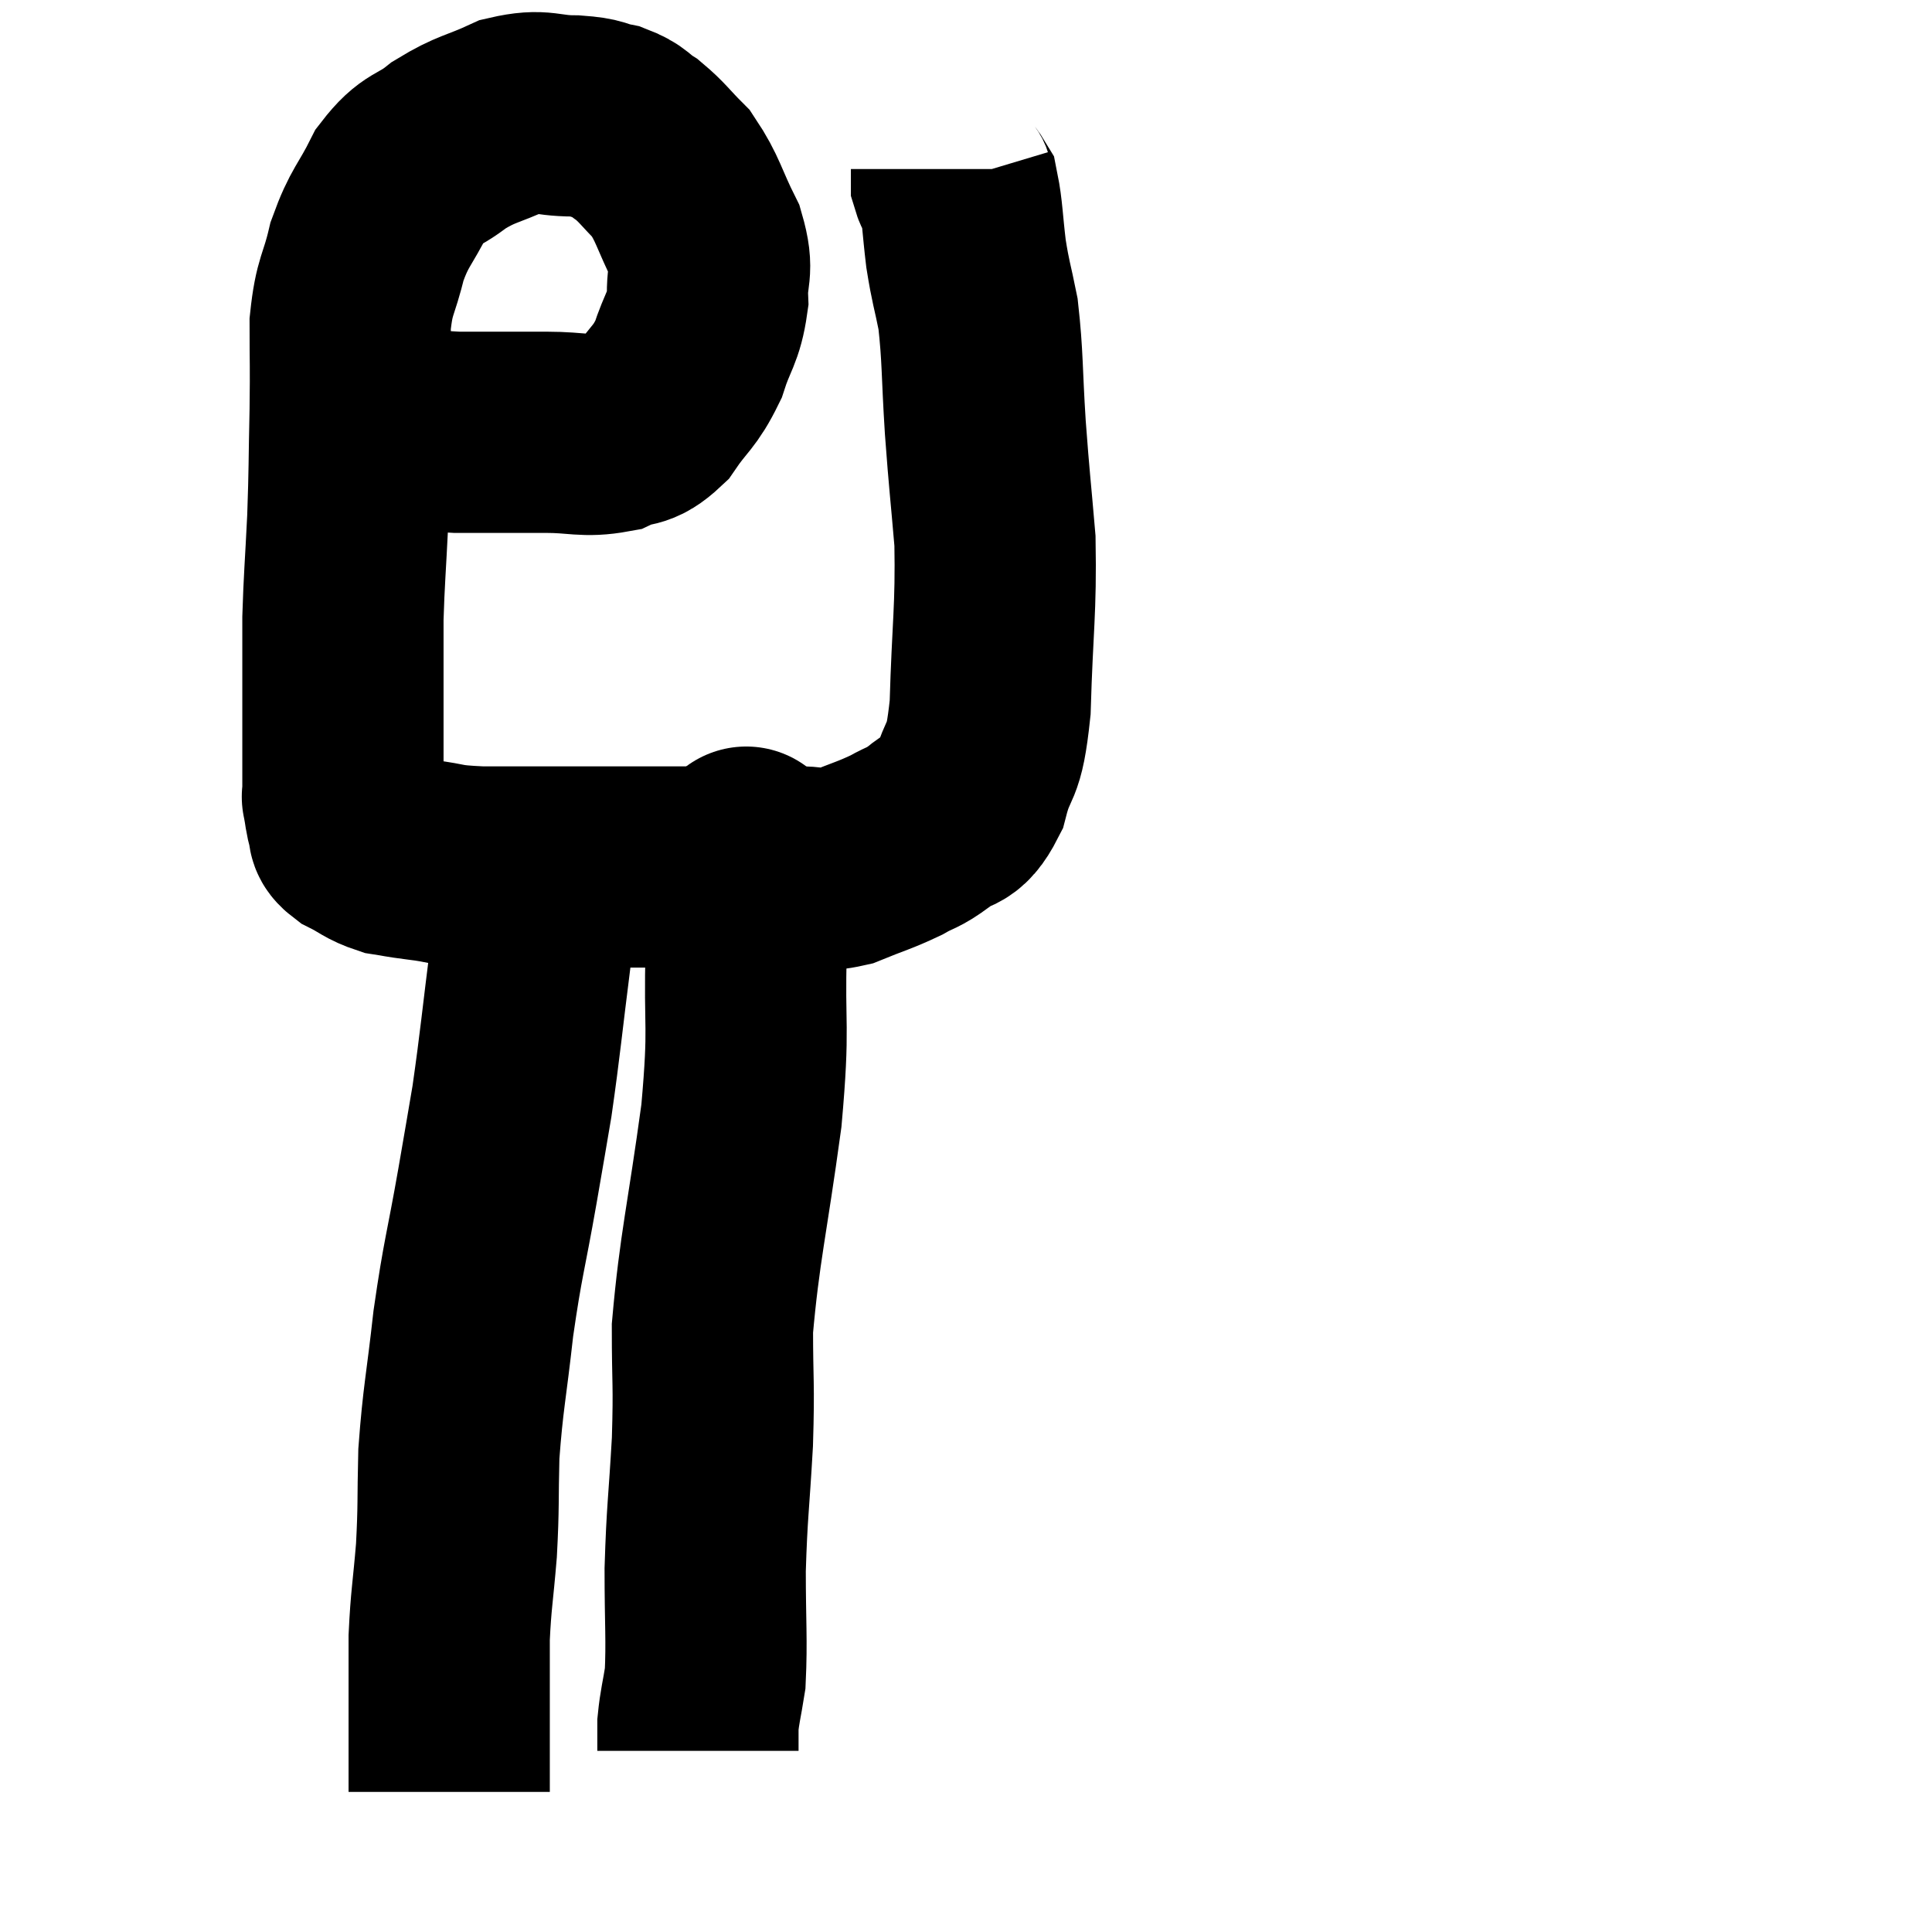 <svg width="48" height="48" viewBox="0 0 48 48" xmlns="http://www.w3.org/2000/svg"><path d="M 9.96 10.56 C 10.65 10.65, 10.44 10.695, 11.34 10.74 C 12.45 10.74, 12.6 10.74, 13.56 10.74 C 14.37 10.74, 14.52 10.86, 15.18 10.74 C 15.69 10.5, 15.72 10.71, 16.2 10.26 C 16.65 9.6, 16.755 9.645, 17.1 8.94 C 17.34 8.19, 17.475 8.175, 17.58 7.44 C 17.55 6.72, 17.745 6.78, 17.52 6 C 17.1 5.16, 17.1 4.95, 16.68 4.32 C 16.26 3.9, 16.215 3.795, 15.84 3.48 C 15.51 3.27, 15.57 3.21, 15.18 3.06 C 14.73 2.97, 14.895 2.925, 14.28 2.88 C 13.5 2.88, 13.5 2.7, 12.72 2.88 C 11.94 3.24, 11.85 3.18, 11.16 3.6 C 10.56 4.08, 10.47 3.9, 9.96 4.56 C 9.54 5.4, 9.435 5.37, 9.12 6.24 C 8.91 7.14, 8.805 7.05, 8.7 8.04 C 8.7 9.12, 8.715 8.985, 8.7 10.2 C 8.67 11.55, 8.685 11.61, 8.64 12.9 C 8.58 14.13, 8.55 14.385, 8.52 15.36 C 8.52 16.08, 8.52 15.99, 8.52 16.8 C 8.52 17.7, 8.52 17.88, 8.52 18.6 C 8.52 19.14, 8.52 19.365, 8.52 19.68 C 8.52 19.77, 8.52 19.815, 8.52 19.86 C 8.52 19.86, 8.49 19.71, 8.52 19.86 C 8.58 20.16, 8.565 20.22, 8.64 20.46 C 8.73 20.64, 8.565 20.625, 8.82 20.82 C 9.24 21.03, 9.255 21.105, 9.66 21.24 C 10.05 21.3, 9.87 21.285, 10.44 21.36 C 11.19 21.45, 10.95 21.495, 11.94 21.54 C 13.17 21.54, 13.23 21.54, 14.4 21.54 C 15.51 21.54, 15.615 21.54, 16.62 21.54 C 17.52 21.54, 17.61 21.54, 18.42 21.54 C 19.14 21.54, 19.23 21.54, 19.86 21.54 C 20.4 21.54, 20.34 21.675, 20.94 21.54 C 21.6 21.27, 21.72 21.255, 22.26 21 C 22.68 20.76, 22.65 20.85, 23.1 20.52 C 23.58 20.1, 23.685 20.415, 24.06 19.68 C 24.33 18.63, 24.435 19.14, 24.6 17.58 C 24.66 15.51, 24.75 15.18, 24.72 13.44 C 24.6 12.03, 24.585 12.03, 24.48 10.62 C 24.39 9.21, 24.42 8.88, 24.3 7.8 C 24.15 7.05, 24.12 7.05, 24 6.3 C 23.91 5.55, 23.91 5.25, 23.82 4.8 C 23.73 4.65, 23.685 4.65, 23.64 4.5 C 23.64 4.35, 23.64 4.275, 23.64 4.2 C 23.64 4.2, 23.64 4.2, 23.64 4.2 L 23.64 4.2" fill="none" stroke="black" stroke-width="5"></path><path d="M 13.2 23.58 C 12.96 25.47, 12.93 25.89, 12.72 27.36 C 12.54 28.41, 12.6 28.08, 12.36 29.46 C 12.06 31.17, 12 31.215, 11.76 32.88 C 11.58 34.5, 11.505 34.71, 11.4 36.12 C 11.37 37.32, 11.4 37.38, 11.34 38.52 C 11.25 39.6, 11.205 39.735, 11.16 40.68 C 11.16 41.49, 11.16 41.49, 11.16 42.3 C 11.16 43.11, 11.16 43.365, 11.16 43.92 C 11.16 44.22, 11.16 44.37, 11.16 44.52 C 11.16 44.52, 11.16 44.52, 11.16 44.52 L 11.16 44.52" fill="none" stroke="black" stroke-width="5"></path><path d="M 18.54 21 C 18.54 21.21, 18.54 20.775, 18.54 21.42 C 18.54 22.5, 18.57 22.005, 18.54 23.58 C 18.48 25.65, 18.63 25.365, 18.42 27.72 C 18.06 30.36, 17.88 30.975, 17.7 33 C 17.7 34.41, 17.745 34.32, 17.7 35.82 C 17.61 37.41, 17.565 37.53, 17.52 39 C 17.52 40.35, 17.565 40.74, 17.52 41.7 C 17.43 42.27, 17.385 42.39, 17.34 42.84 C 17.34 43.17, 17.34 43.335, 17.34 43.5 C 17.34 43.5, 17.34 43.5, 17.34 43.5 C 17.34 43.5, 17.34 43.5, 17.34 43.5 C 17.34 43.5, 17.34 43.5, 17.34 43.5 C 17.34 43.5, 17.34 43.5, 17.34 43.5 L 17.34 43.5" fill="none" stroke="black" stroke-width="5"></path></svg>